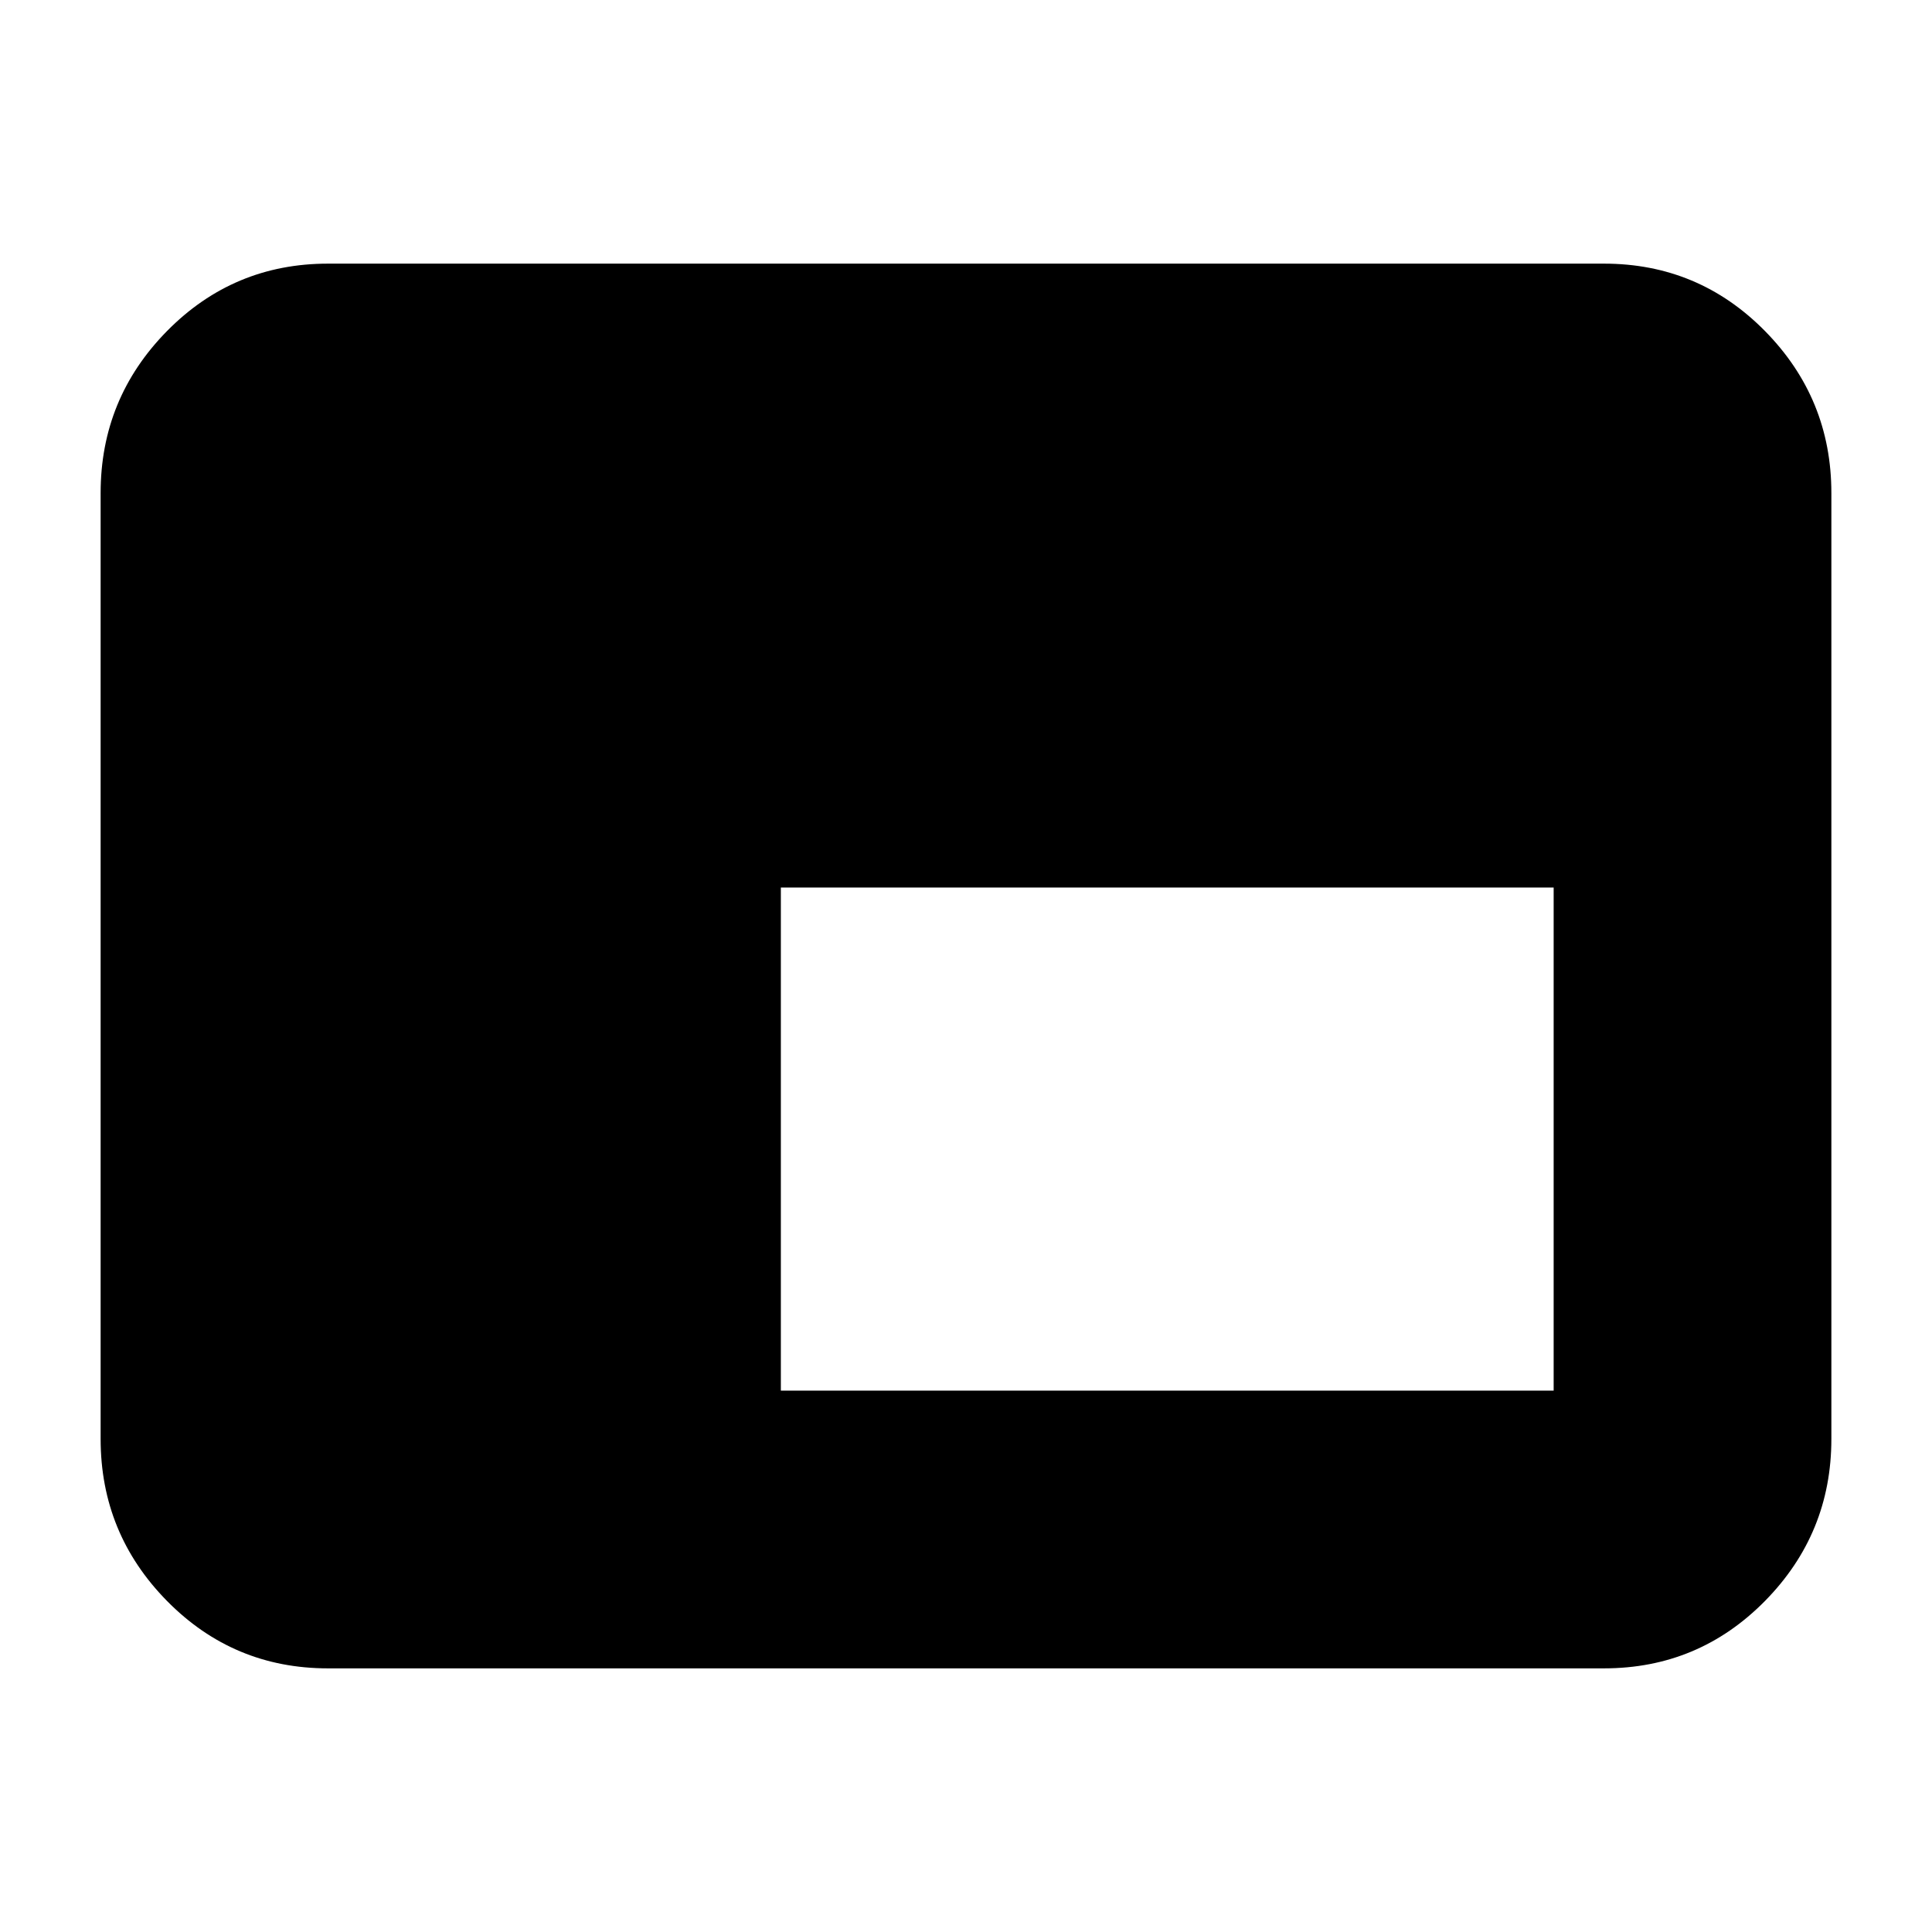 <svg xmlns="http://www.w3.org/2000/svg" height="24" width="24"><path d="M9.7 17.275h9.6v-6.25H9.7Zm-5.625 3.45q-1.175 0-2-.837-.825-.838-.825-2.013V6.125q0-1.175.825-2.013.825-.837 2-.837h15.85q1.175 0 2 .837.825.838.825 2.013v11.75q0 1.175-.825 2.013-.825.837-2 .837Z"/></svg>